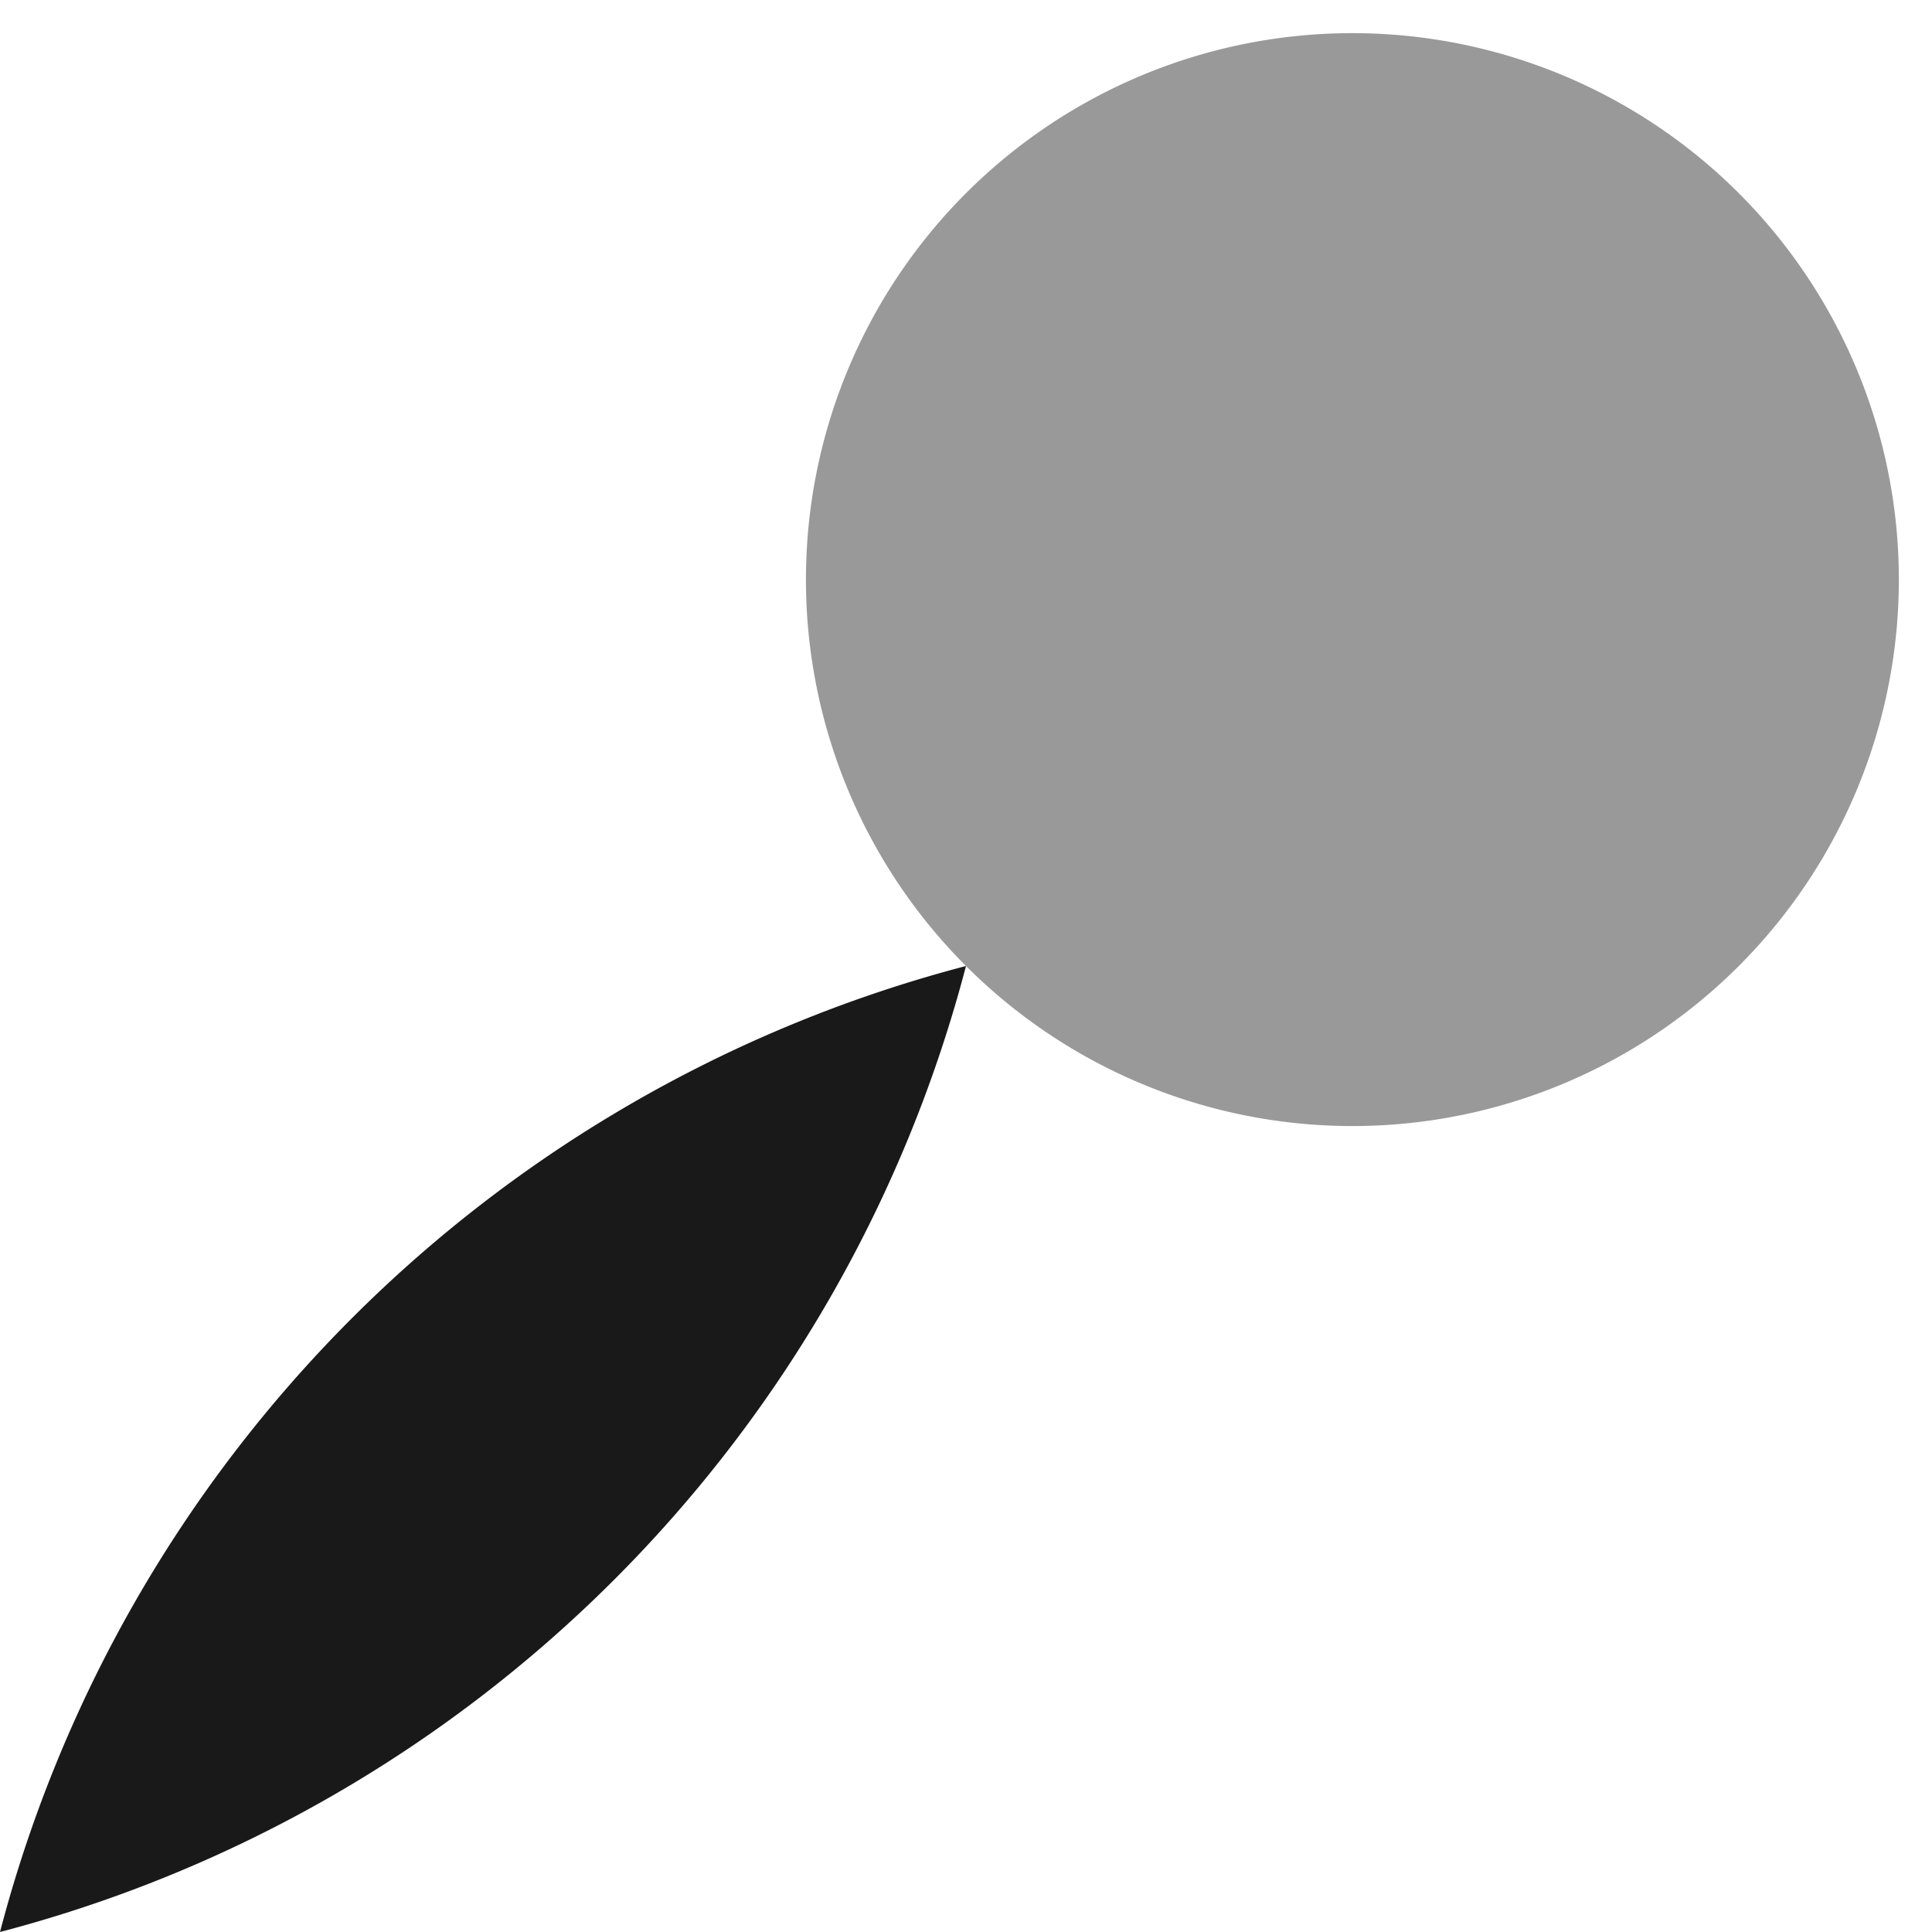 <svg viewBox="0 0 100 100" width="16" height="16" xmlns="http://www.w3.org/2000/svg">
   <path opacity="0.4" d="M 50 50 m 0 0 A 20 20 0 0 1 90 10 M 50 50 A 20 20 0 0 0 90 10"/>
   <path opacity="0.9" d="M 50 50 m 0 0 a 70 70 0 0 1 -50 50 a 70 70 0 0 1 50 -50" />
</svg>